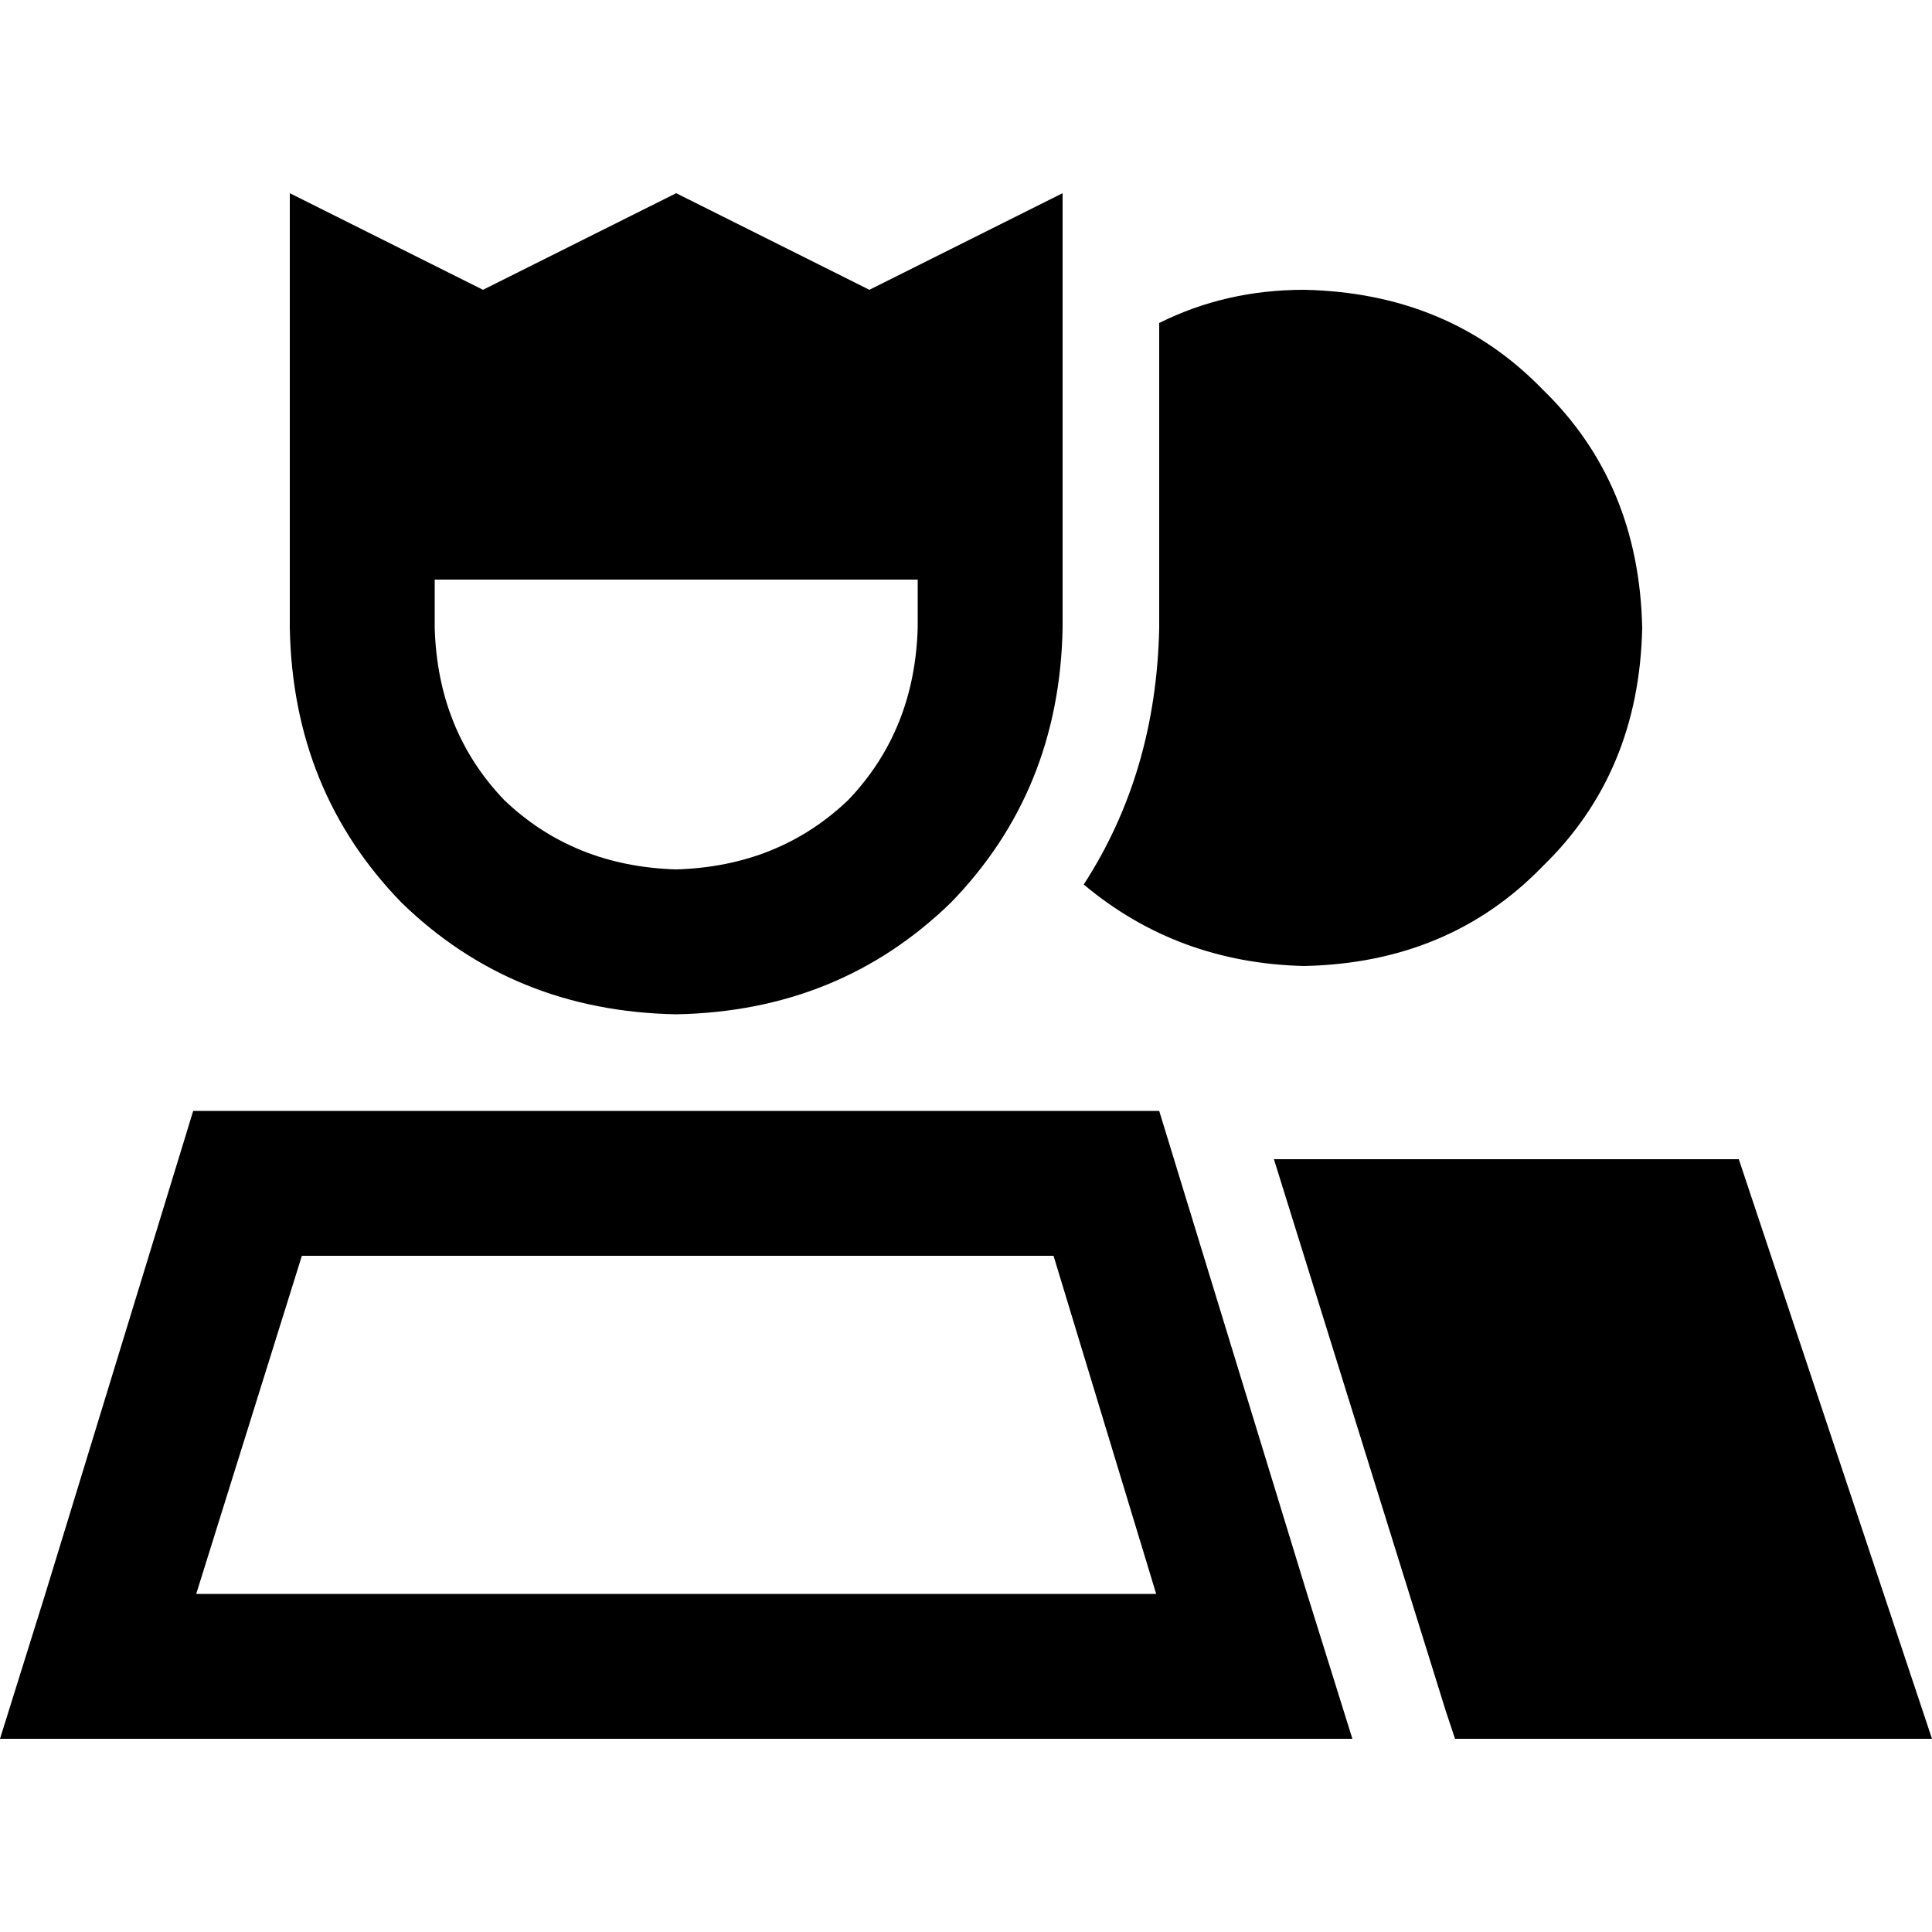 <svg xmlns="http://www.w3.org/2000/svg" viewBox="0 0 512 512">
  <path d="M 76.8 51.2 L 115.2 70.4 L 128 76.8 L 179.2 51.2 L 230.4 76.8 L 243.2 70.4 L 281.6 51.2 L 281.6 94.4 L 281.6 166.4 Q 280.8 209.6 252 239.2 Q 222.4 268 179.2 268.8 Q 136 268 106.4 239.2 Q 77.6 209.6 76.8 166.4 L 76.8 94.4 L 76.8 51.2 L 76.8 51.2 Z M 115.2 166.4 Q 116 193.6 133.6 212 L 133.6 212 Q 152 229.6 179.2 230.4 Q 206.4 229.6 224.8 212 Q 242.4 193.6 243.2 166.4 L 243.2 153.6 L 115.2 153.6 L 115.2 166.4 L 115.2 166.4 Z M 52 422.4 L 306.4 422.4 L 279.2 332.8 L 80 332.8 L 52 422.4 L 52 422.4 Z M 51.2 294.4 L 307.2 294.4 L 346.4 422.4 L 358.4 460.8 L 318.4 460.8 L 40 460.8 L 0 460.8 L 12 422.4 L 51.2 294.4 L 51.2 294.4 Z M 512 460.8 L 385.6 460.8 L 383.2 453.6 L 337.6 307.2 L 460.8 307.2 L 512 460.8 L 512 460.8 Z M 345.6 256 Q 312 255.2 287.2 234.4 Q 306.4 204.8 307.2 166.4 L 307.2 94.4 L 307.2 85.6 Q 324.8 76.8 345.6 76.8 Q 384 77.6 408.8 103.2 Q 434.4 128 435.2 166.4 Q 434.4 204.8 408.8 229.6 Q 384 255.2 345.6 256 L 345.6 256 Z" />
</svg>
